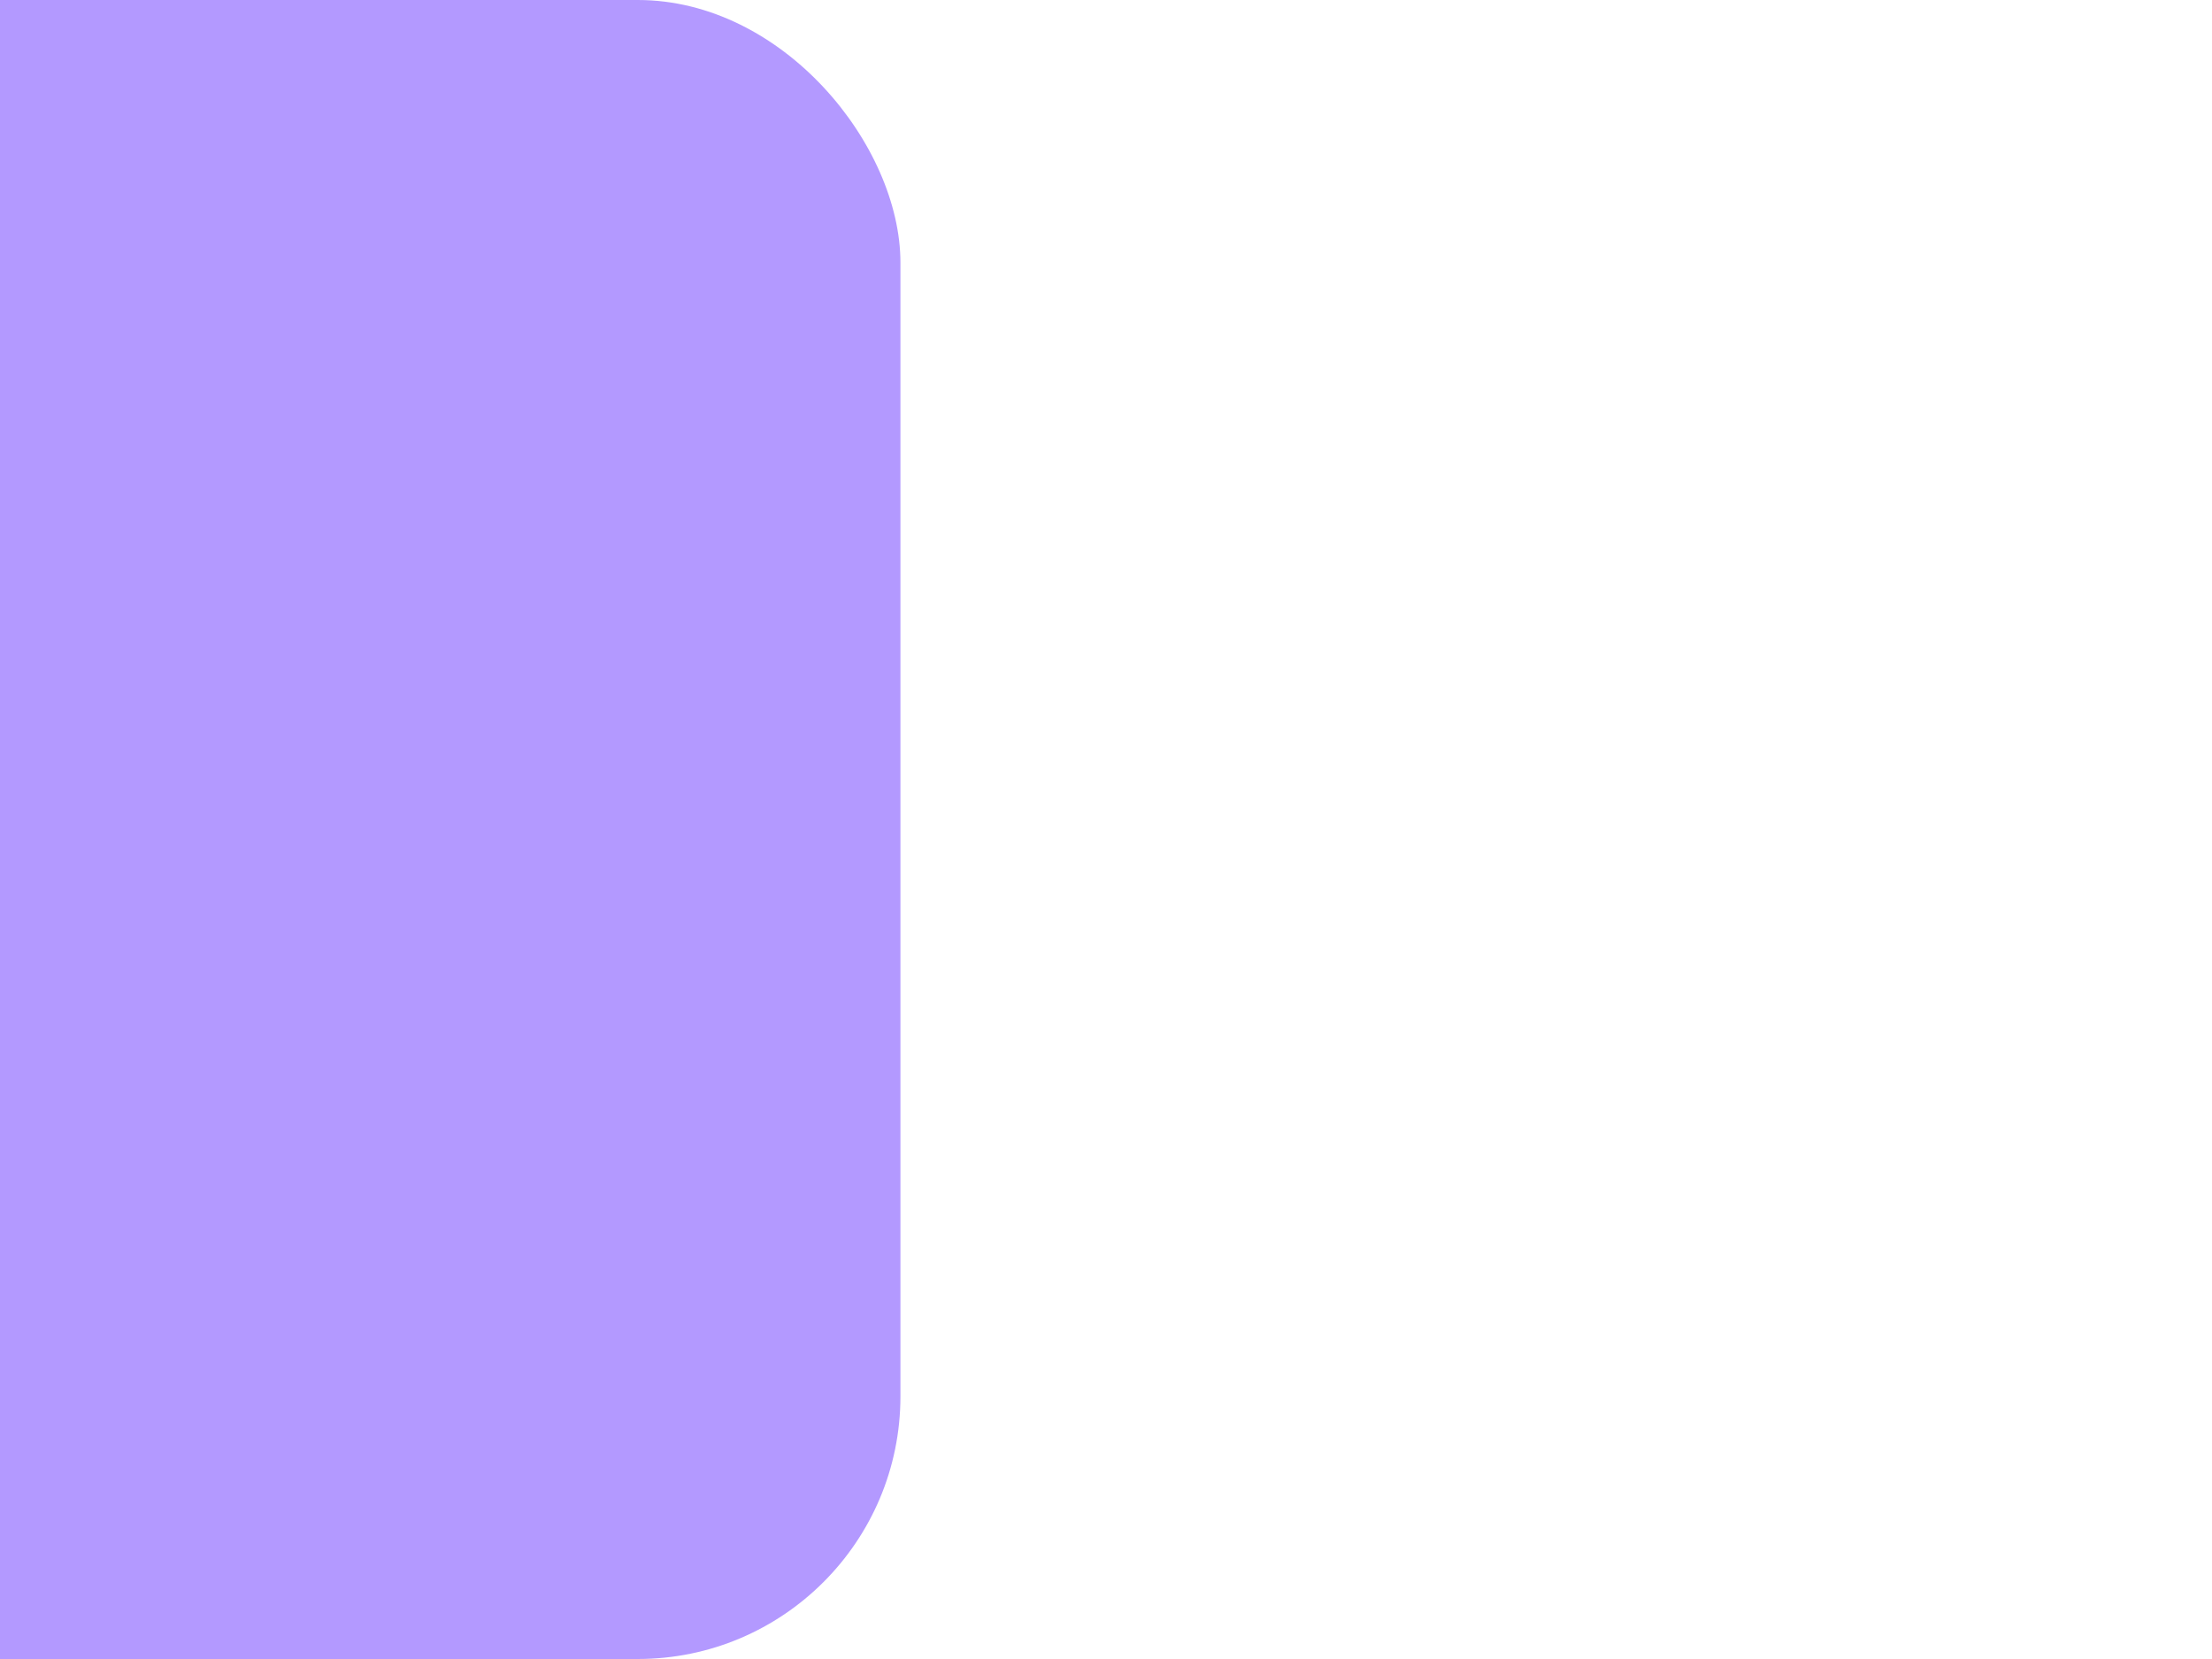 <svg id="esvPQ28oFpa1" xmlns="http://www.w3.org/2000/svg" xmlns:xlink="http://www.w3.org/1999/xlink" viewBox="0 0 640 480" shape-rendering="geometricPrecision" text-rendering="geometricPrecision"><defs><filter id="esvPQ28oFpa2-filter" x="-150%" width="400%" y="-150%" height="400%"><feGaussianBlur id="esvPQ28oFpa2-filter-drop-shadow-0-blur" in="SourceAlpha" stdDeviation="30,20"/><feOffset id="esvPQ28oFpa2-filter-drop-shadow-0-offset" dx="10" dy="0" result="tmp"/><feFlood id="esvPQ28oFpa2-filter-drop-shadow-0-flood" flood-color="#959595"/><feComposite id="esvPQ28oFpa2-filter-drop-shadow-0-composite" operator="in" in2="tmp"/><feMerge id="esvPQ28oFpa2-filter-drop-shadow-0-merge"><feMergeNode id="esvPQ28oFpa2-filter-drop-shadow-0-merge-node-1"/><feMergeNode id="esvPQ28oFpa2-filter-drop-shadow-0-merge-node-2" in="SourceGraphic"/></feMerge></filter></defs><rect width="810.609" height="480" rx="76" ry="76" transform="translate(-560.086 0)" filter="url(#esvPQ28oFpa2-filter)" fill="#b399ff" stroke-linejoin="round"/></svg>